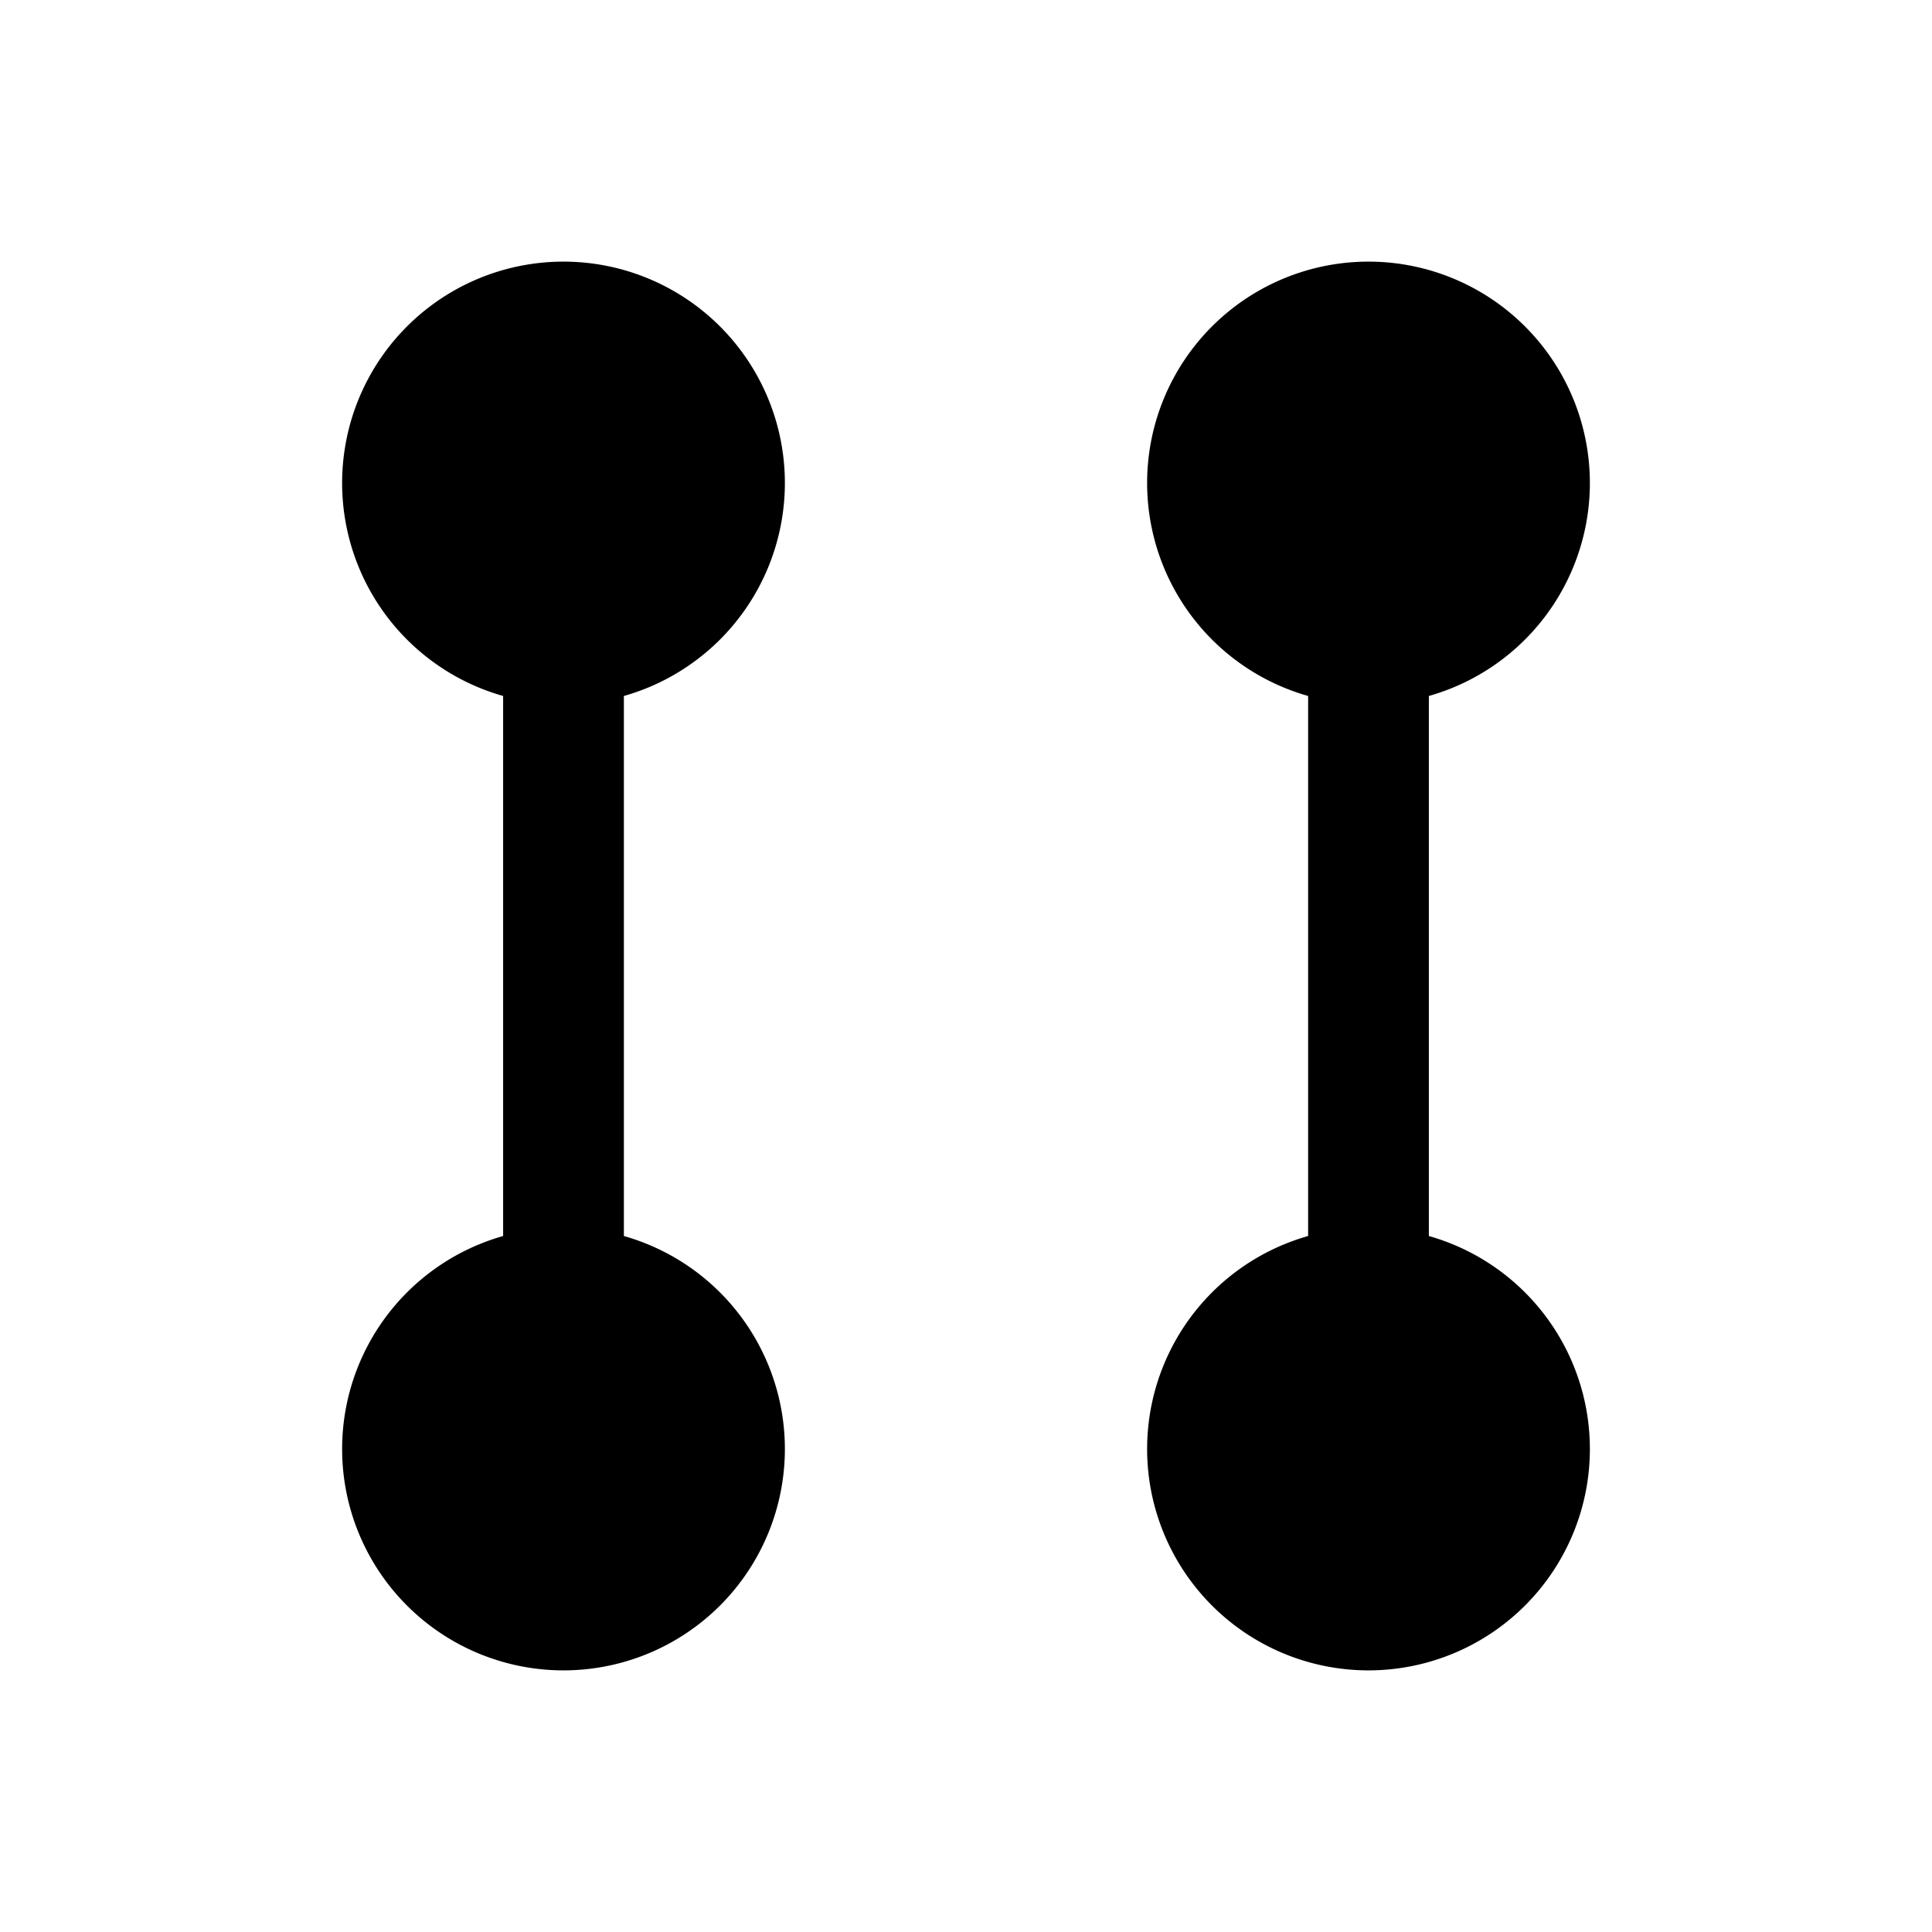 <svg width="24" height="24" fill="none" xmlns="http://www.w3.org/2000/svg"><path d="M7 20a2 2 0 1 0 0-4 2 2 0 0 0 0 4ZM7 8a2 2 0 1 0 0-4 2 2 0 0 0 0 4Z" fill="#000" stroke="#000" stroke-width="1.5" stroke-miterlimit="10"/><path d="M7 16V8" stroke="#000" stroke-width="1.5" stroke-miterlimit="10" stroke-linecap="round"/><path d="M17 20a2 2 0 1 0 0-4 2 2 0 0 0 0 4ZM17 8a2 2 0 1 0 0-4 2 2 0 0 0 0 4Z" fill="#000" stroke="#000" stroke-width="1.5" stroke-miterlimit="10"/><path d="M17 16V8" stroke="#000" stroke-width="1.5" stroke-miterlimit="10" stroke-linecap="round"/></svg>